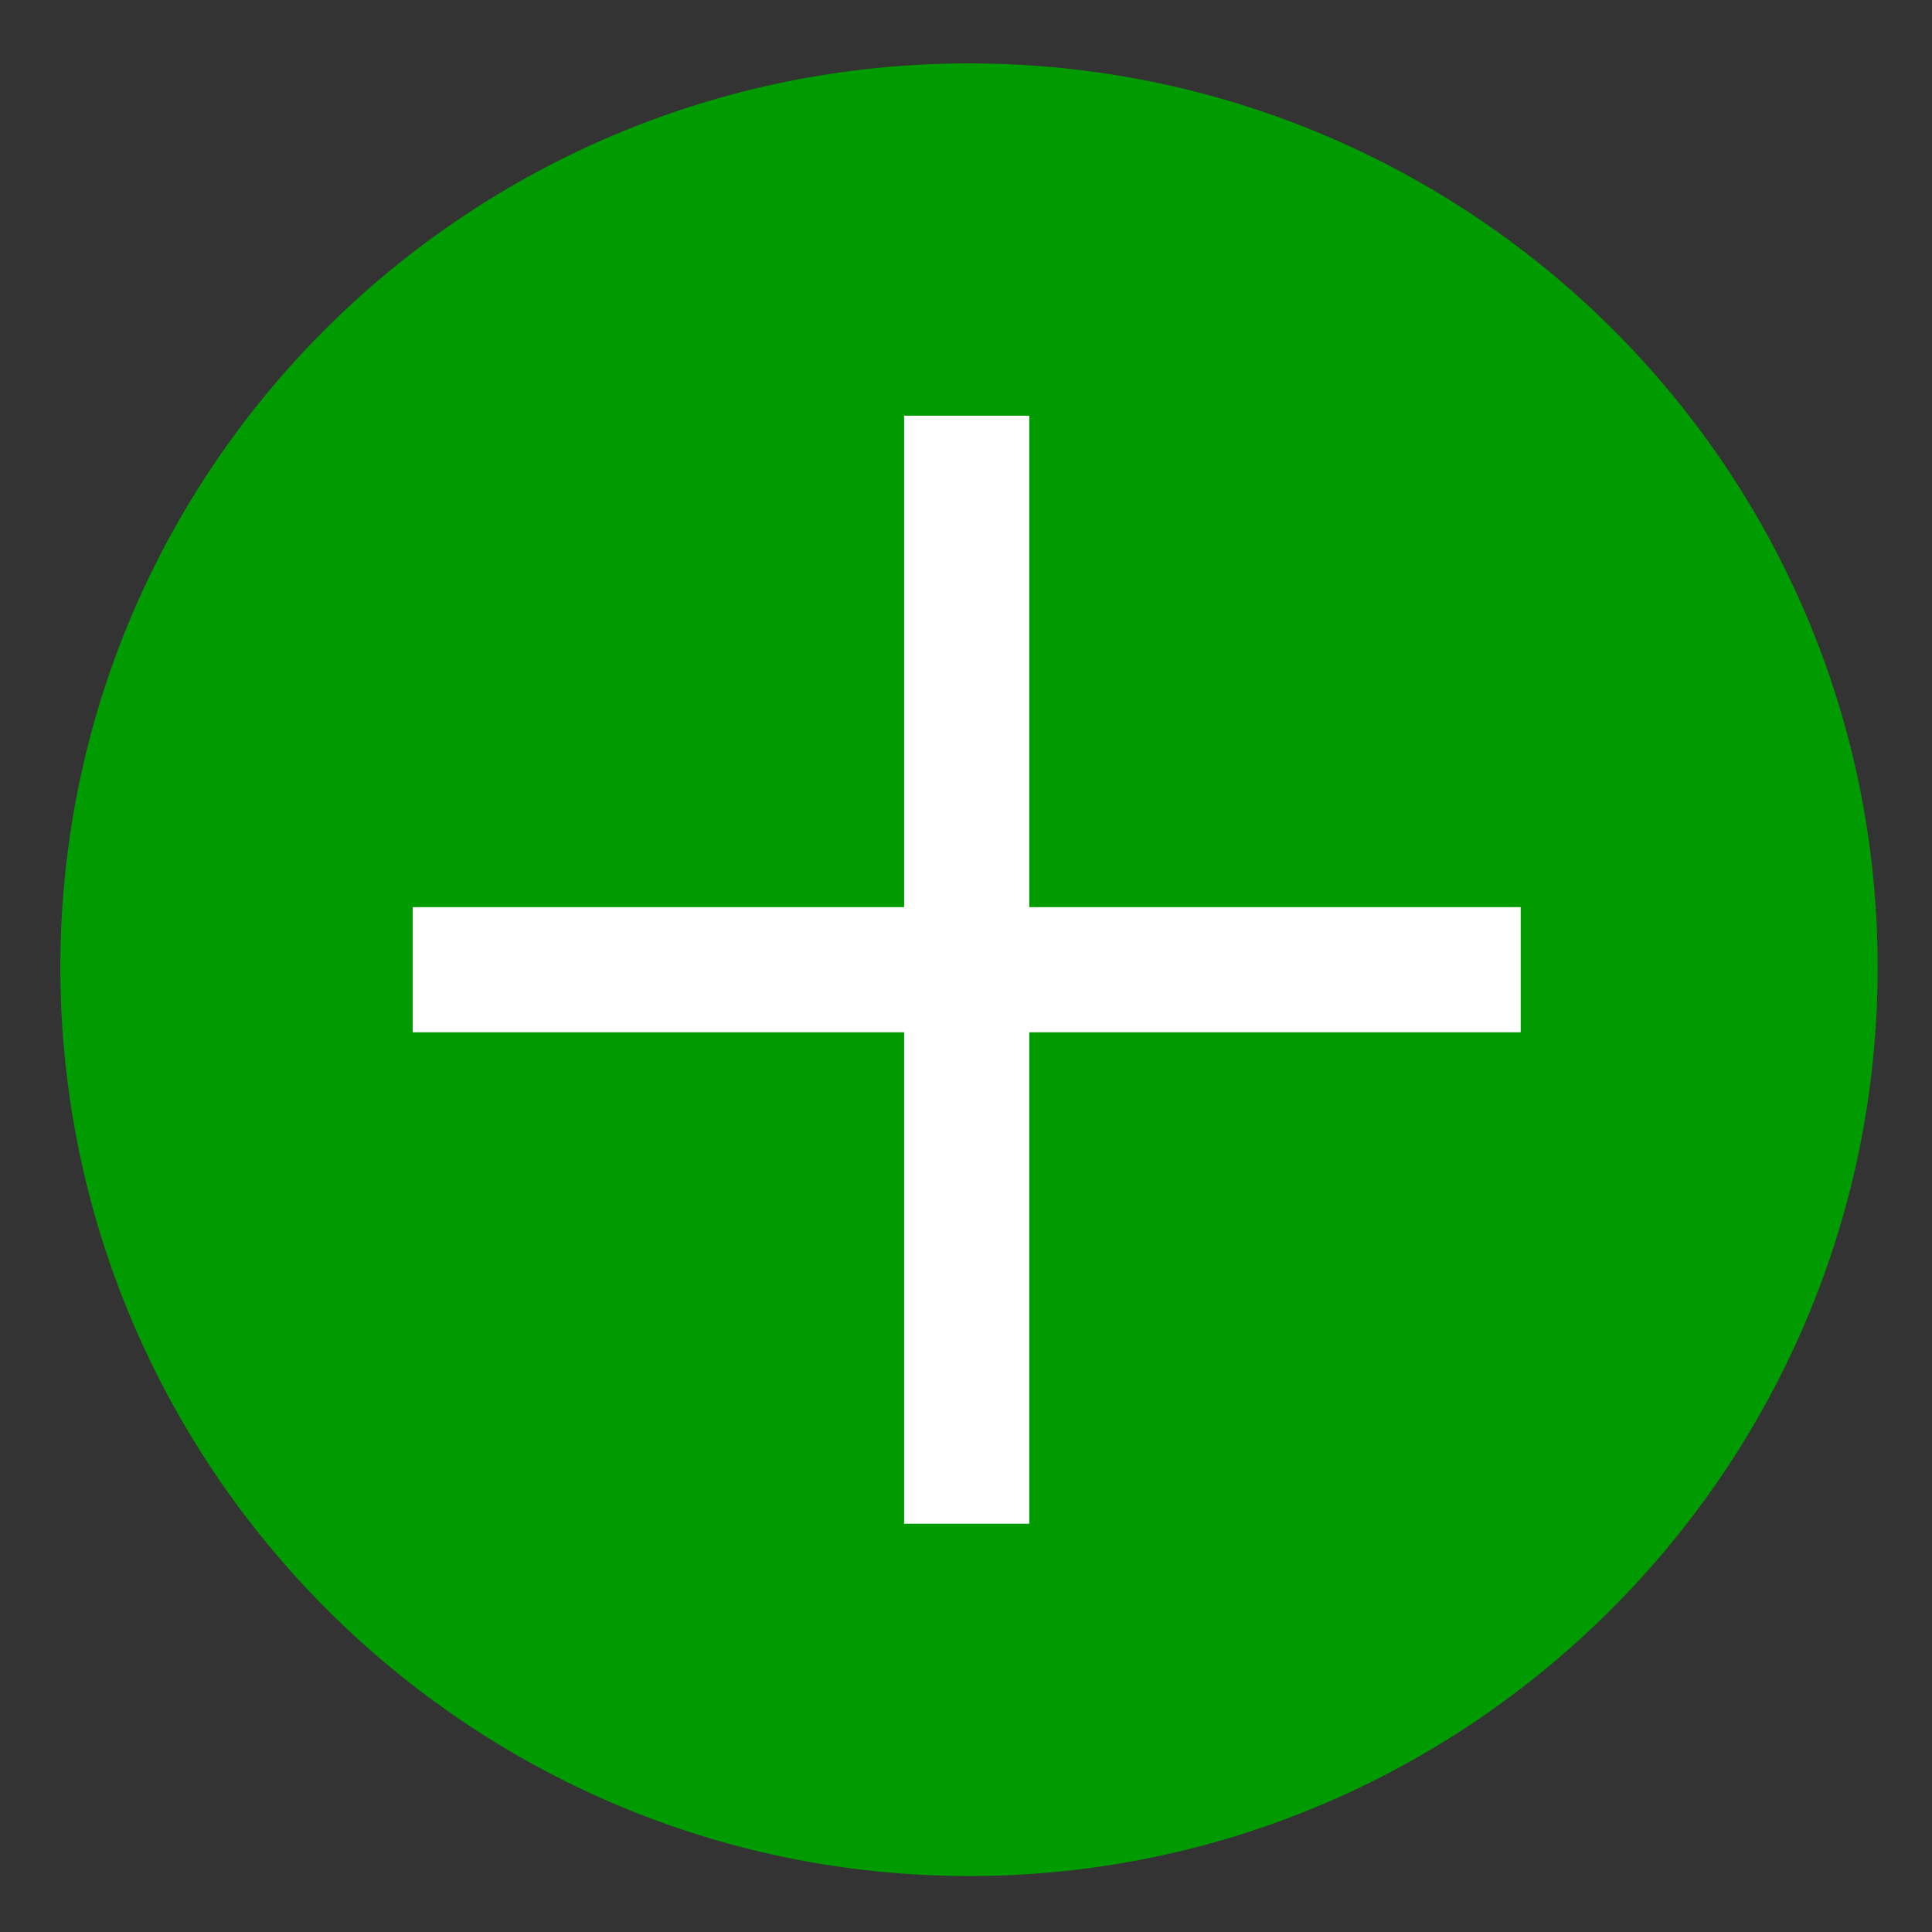 <?xml version="1.0" ?>
<svg xmlns="http://www.w3.org/2000/svg" viewBox="0 0 64 64">
	<rect x="0" y="0" width="64" height="64" fill="#333333" stroke="none"/>
	<path fill="#009b00" d="M32.1 2.1C15.514 2.1 2 15.46 2 32.046c0 16.586 13.514 30.1 30.1 30.1 16.586 0 30.1-13.514 30.1-30.1C62.2 15.461 48.686 2.1 32.1 2.1z"/>
	<path fill="#fff" d="M50.375 30.05H34.096V13.771H29.95V30.05H13.671v4.146H29.95v16.279h4.146V34.196h16.279z"/>
</svg>